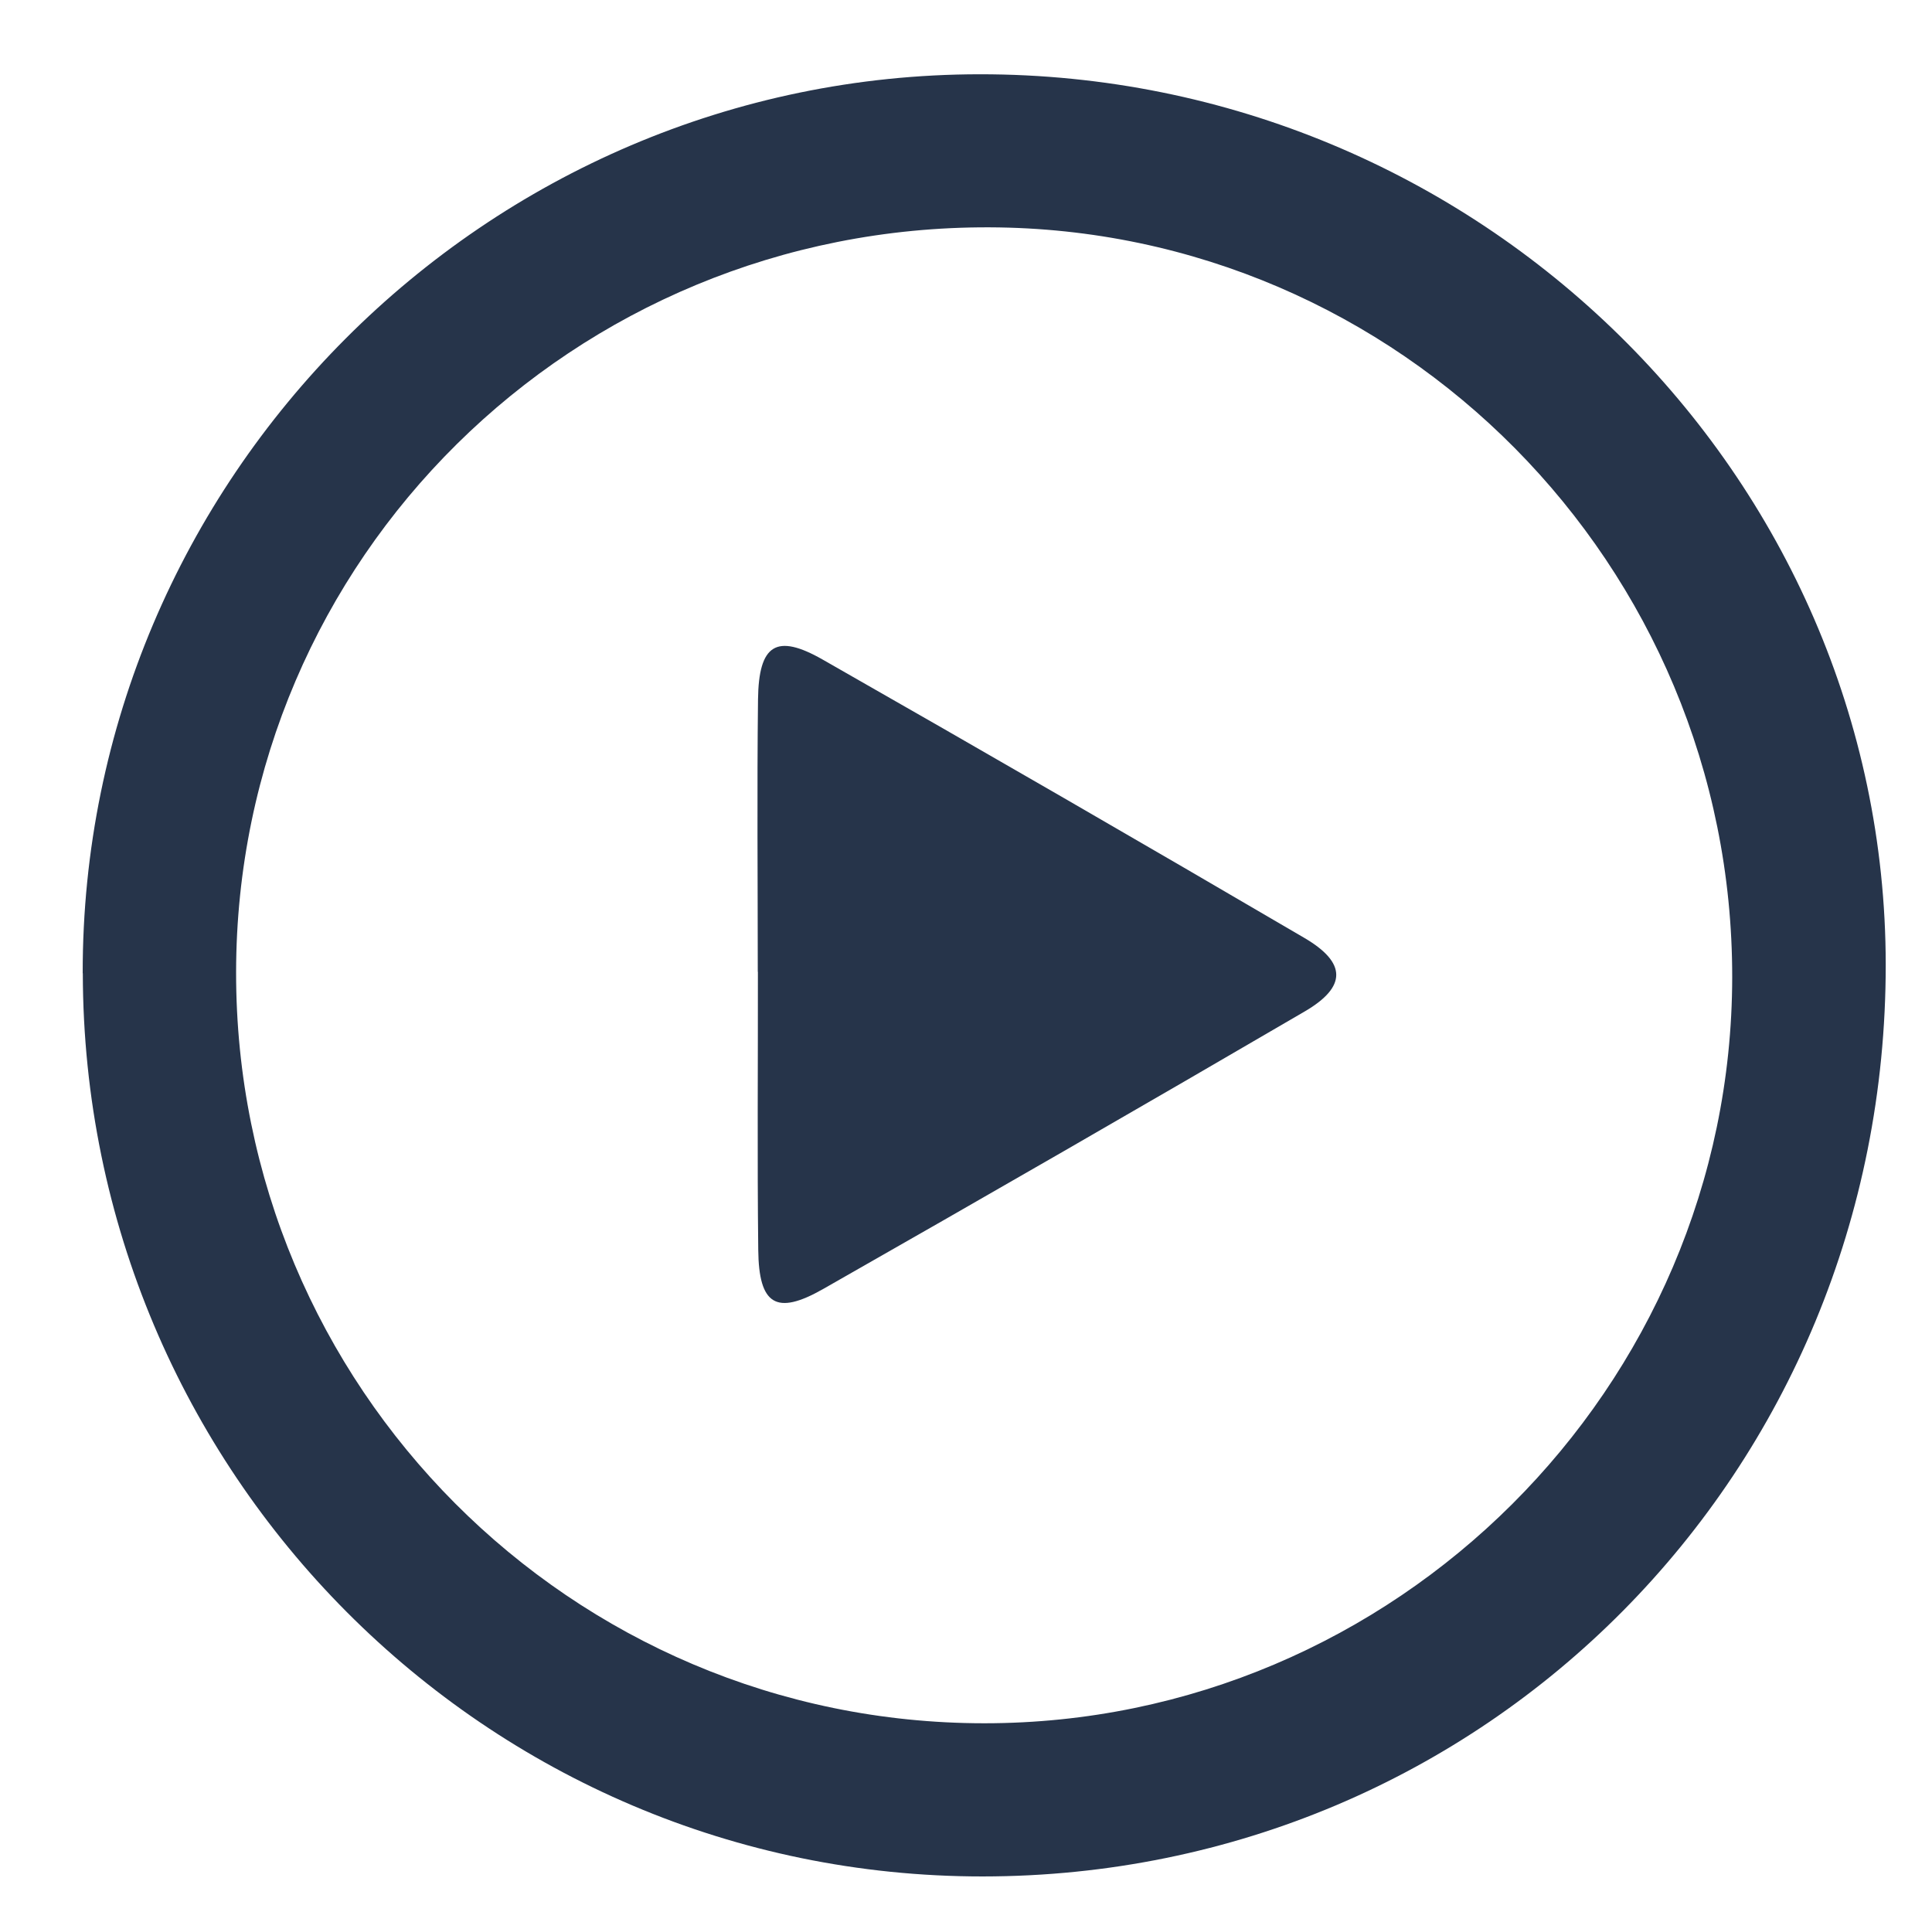 <?xml version="1.0" encoding="UTF-8"?>
<svg id="Layer_1" data-name="Layer 1" xmlns="http://www.w3.org/2000/svg" viewBox="0 0 162.84 161.12">
  <defs>
    <style>
      .cls-1 {
        fill: #26344a;
        stroke-width: 0px;
      }
    </style>
  </defs>
  <g id="_8ER208" data-name="8ER208">
    <g>
      <path class="cls-1" d="m6.97,82.03C6.91,40.38,40.93,6.28,82.58,6.26c41.99-.03,76.33,33.73,76.36,75.04.02,42.79-33.7,76.83-76.12,76.85-41.84.01-75.78-34.05-75.84-76.12Zm12.93-.09c-.04,34.95,28.21,63.3,63.07,63.3,34.62,0,62.99-28.29,63.03-62.87.04-34.75-28.01-63.09-62.6-63.21-35.09-.13-63.46,27.92-63.5,62.77Z"/>
      <path class="cls-1" d="m63.87,81.9c0-7.65-.07-15.31.02-22.96.06-4.63,1.54-5.58,5.45-3.35,13.58,7.74,27.11,15.56,40.6,23.46,3.57,2.09,3.58,4.12.04,6.19-13.5,7.88-27.04,15.68-40.62,23.41-3.94,2.24-5.4,1.32-5.45-3.29-.09-7.82-.02-15.64-.03-23.46Z"/>
    </g>
  </g>
</svg>